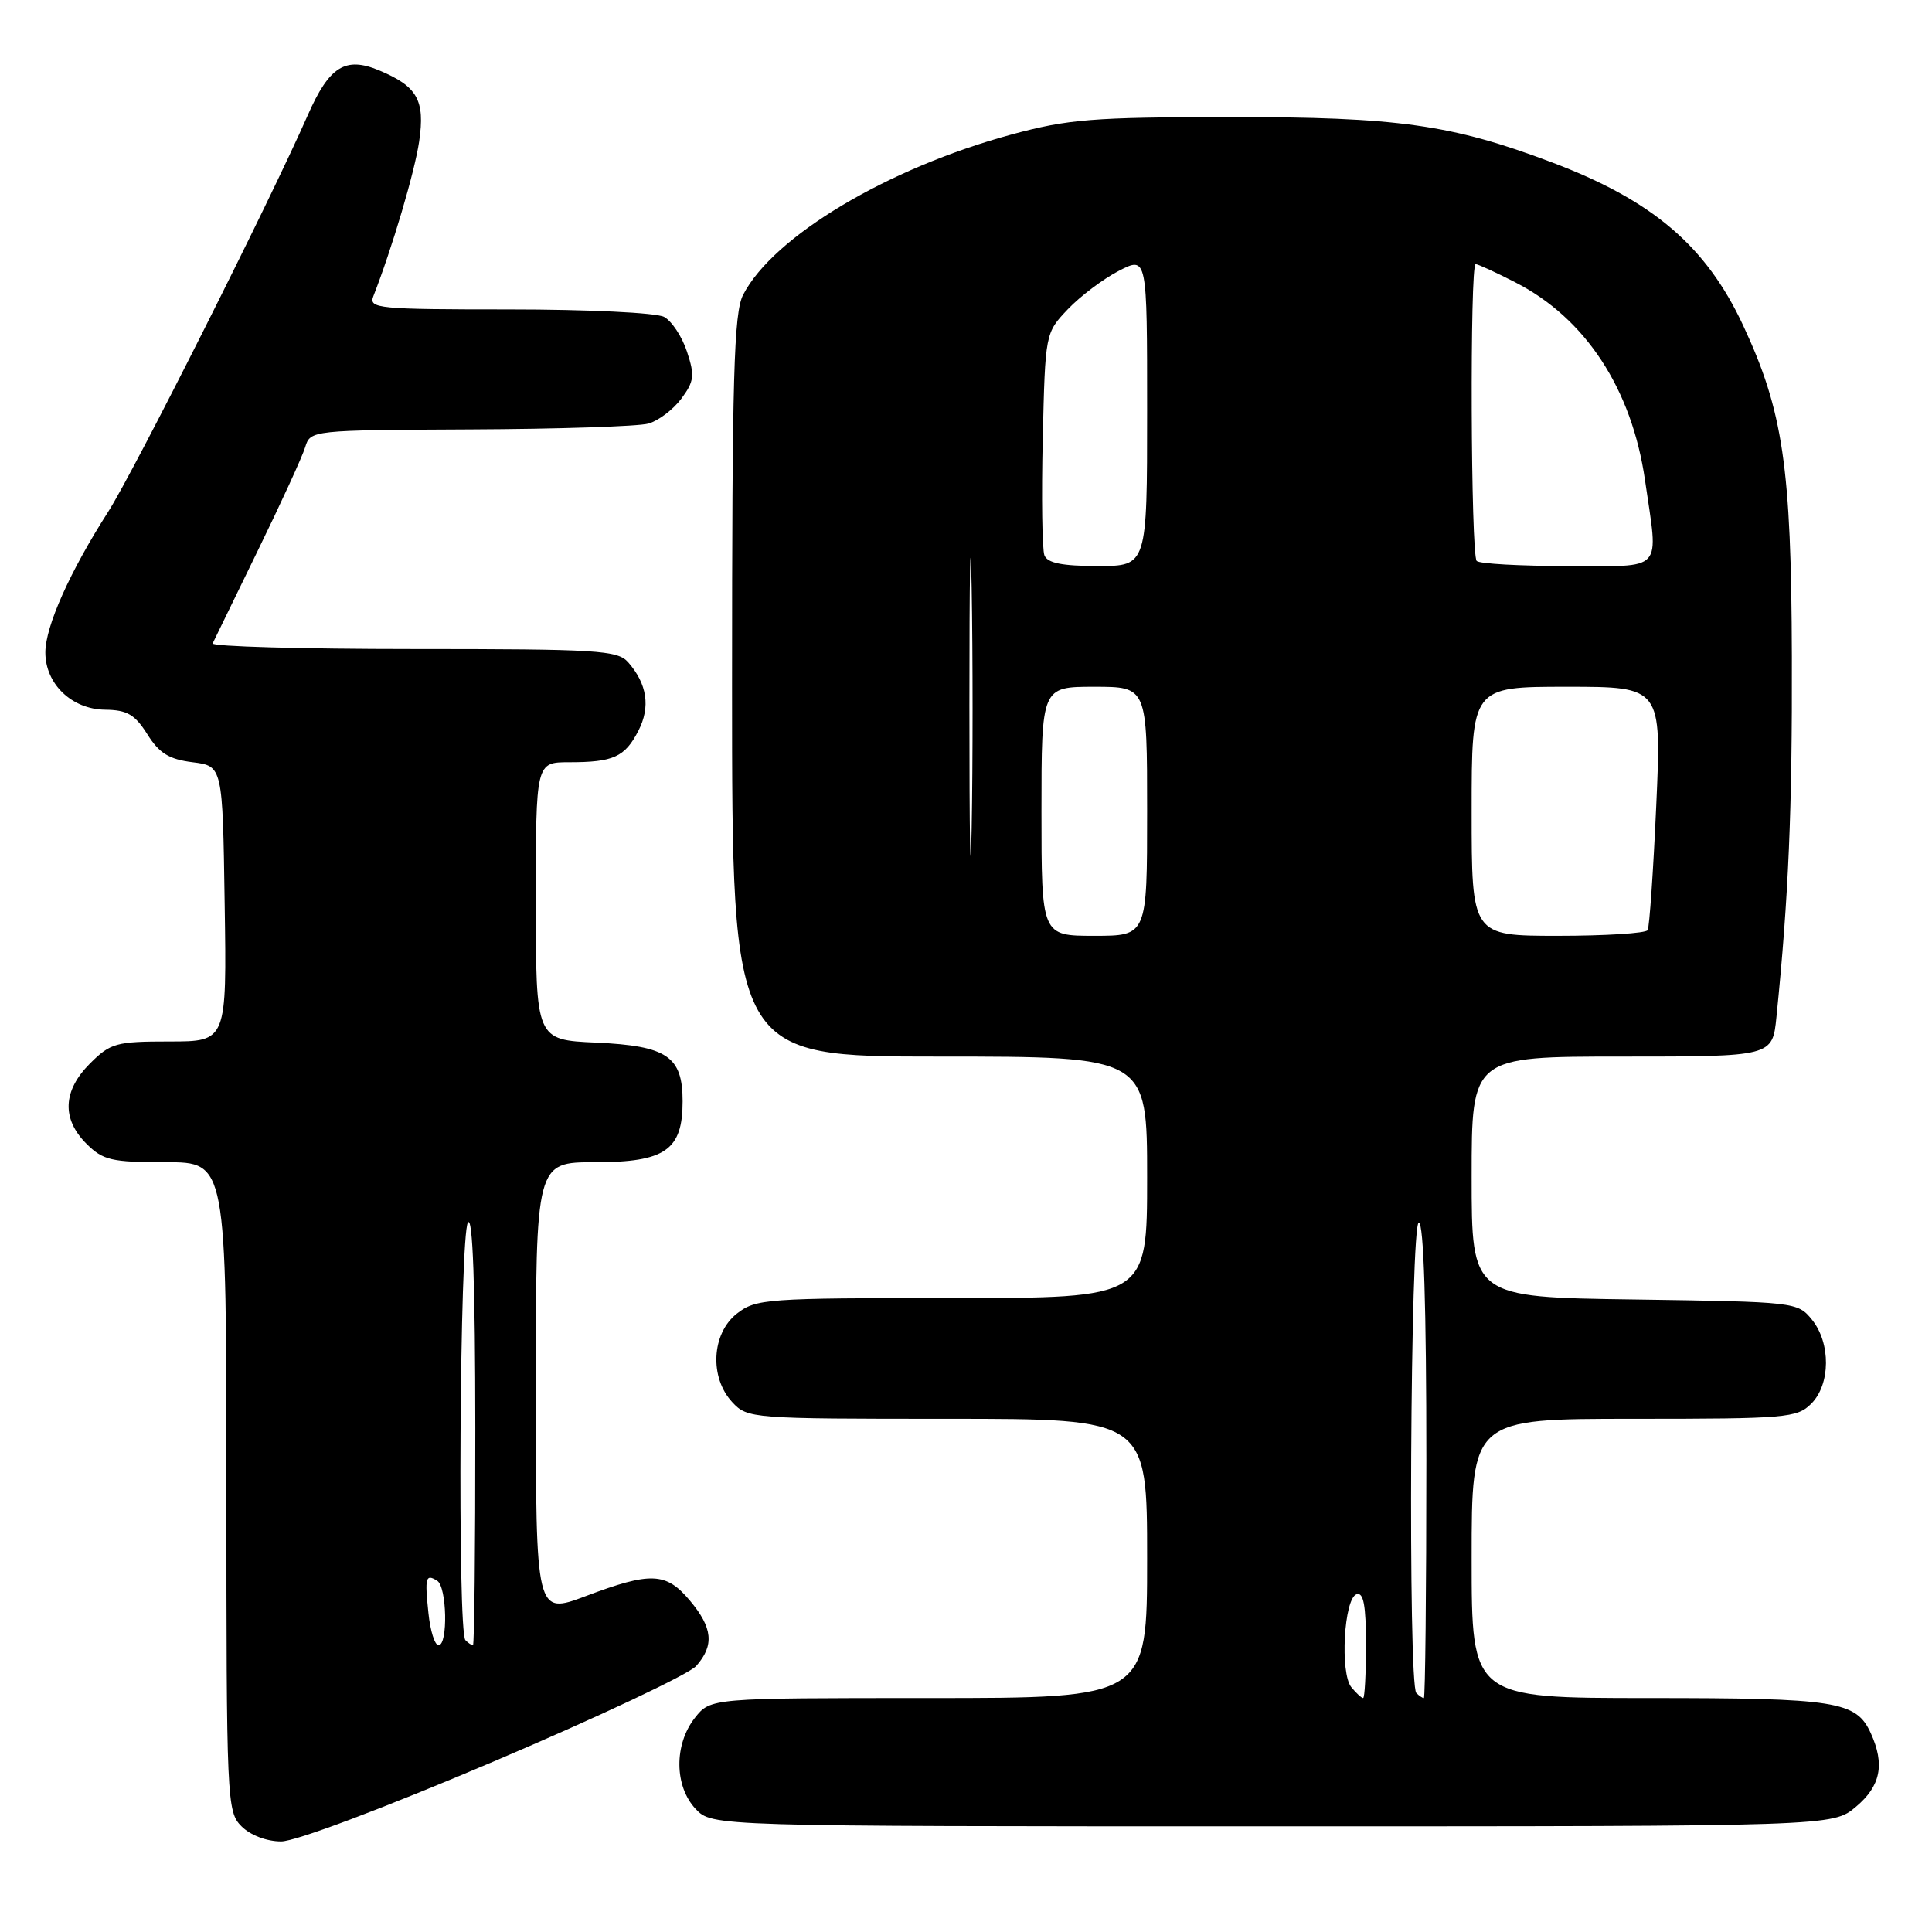 <?xml version="1.0" encoding="UTF-8" standalone="no"?>
<!DOCTYPE svg PUBLIC "-//W3C//DTD SVG 1.1//EN" "http://www.w3.org/Graphics/SVG/1.1/DTD/svg11.dtd" >
<svg xmlns="http://www.w3.org/2000/svg" xmlns:xlink="http://www.w3.org/1999/xlink" version="1.1" viewBox="0 0 256 256">
 <g >
 <path fill="currentColor"
d=" M 65.50 233.37 C 79.25 227.52 91.29 221.84 92.25 220.75 C 94.67 218.02 94.44 215.68 91.41 212.08 C 88.26 208.33 86.25 208.24 77.62 211.49 C 71.00 213.98 71.00 213.98 71.00 183.99 C 71.00 154.00 71.00 154.00 78.85 154.00 C 88.16 154.00 90.45 152.40 90.45 145.93 C 90.45 139.97 88.41 138.58 78.97 138.15 C 71.00 137.79 71.00 137.79 71.00 119.39 C 71.00 101.00 71.00 101.00 75.42 101.00 C 81.28 101.00 82.79 100.32 84.59 96.83 C 86.21 93.68 85.76 90.63 83.23 87.75 C 81.83 86.16 79.16 86.00 54.76 86.00 C 39.95 86.00 27.99 85.66 28.18 85.25 C 28.37 84.84 31.06 79.33 34.14 73.00 C 37.23 66.67 40.07 60.49 40.44 59.25 C 41.13 57.01 41.26 57.00 62.32 56.90 C 73.97 56.85 84.58 56.50 85.91 56.13 C 87.24 55.76 89.20 54.27 90.27 52.84 C 91.98 50.54 92.08 49.77 91.03 46.60 C 90.38 44.61 89.01 42.54 87.99 41.99 C 86.95 41.44 77.90 41.00 67.46 41.00 C 50.08 41.00 48.83 40.88 49.47 39.25 C 51.94 32.94 54.95 22.78 55.54 18.74 C 56.34 13.26 55.31 11.45 50.23 9.32 C 45.76 7.46 43.63 8.79 40.79 15.24 C 35.75 26.71 17.72 62.54 14.31 67.85 C 9.26 75.74 6.02 82.98 6.01 86.44 C 6.00 90.62 9.51 93.99 13.92 94.04 C 16.84 94.07 17.87 94.67 19.52 97.29 C 21.10 99.81 22.39 100.61 25.52 101.00 C 29.50 101.50 29.50 101.50 29.77 119.75 C 30.05 138.00 30.05 138.00 22.45 138.00 C 15.38 138.00 14.64 138.21 11.92 140.92 C 8.32 144.53 8.15 148.24 11.45 151.55 C 13.65 153.74 14.75 154.00 21.95 154.00 C 30.00 154.00 30.00 154.00 30.00 197.00 C 30.00 238.67 30.06 240.06 32.00 242.00 C 33.18 243.18 35.34 244.00 37.25 244.00 C 39.15 244.01 50.85 239.60 65.50 233.37 Z  M 245.92 239.41 C 249.20 236.66 249.77 233.79 247.89 229.66 C 245.96 225.41 243.34 225.00 218.45 225.00 C 195.00 225.00 195.00 225.00 195.00 206.50 C 195.00 188.00 195.00 188.00 216.50 188.00 C 236.67 188.00 238.12 187.88 240.00 186.00 C 242.56 183.44 242.61 177.97 240.09 174.86 C 238.20 172.53 237.90 172.50 216.59 172.19 C 195.00 171.89 195.00 171.89 195.00 155.94 C 195.00 140.00 195.00 140.00 214.93 140.00 C 234.86 140.00 234.86 140.00 235.39 134.75 C 237.00 118.82 237.49 107.24 237.43 87.00 C 237.36 61.83 236.27 54.46 230.96 43.09 C 226.05 32.57 218.94 26.52 205.54 21.48 C 192.30 16.49 185.20 15.50 163.00 15.51 C 144.74 15.53 141.57 15.78 134.00 17.83 C 117.59 22.29 102.47 31.32 98.47 39.06 C 97.24 41.44 97.00 49.80 97.00 90.95 C 97.00 140.00 97.00 140.00 124.50 140.00 C 152.00 140.00 152.00 140.00 152.00 156.00 C 152.00 172.00 152.00 172.00 126.13 172.00 C 101.48 172.00 100.15 172.10 97.63 174.07 C 94.28 176.71 93.98 182.53 97.04 185.81 C 99.04 187.96 99.61 188.00 125.54 188.00 C 152.00 188.00 152.00 188.00 152.00 206.50 C 152.00 225.00 152.00 225.00 123.07 225.00 C 94.15 225.00 94.15 225.00 92.07 227.63 C 89.30 231.16 89.35 236.68 92.17 239.69 C 94.35 242.00 94.35 242.00 168.60 242.00 C 242.85 242.00 242.85 242.00 245.92 239.41 Z  M 56.77 213.75 C 56.27 209.00 56.40 208.51 57.93 209.46 C 59.22 210.25 59.38 218.00 58.11 218.00 C 57.61 218.00 57.01 216.09 56.77 213.75 Z  M 61.67 217.33 C 60.60 216.26 60.91 163.68 62.00 162.00 C 62.64 161.01 62.97 170.32 62.98 189.25 C 62.99 205.06 62.85 218.00 62.67 218.00 C 62.48 218.00 62.03 217.70 61.67 217.33 Z  M 179.07 223.58 C 177.53 221.73 178.08 211.80 179.75 211.25 C 180.67 210.94 181.00 212.70 181.00 217.92 C 181.00 221.81 180.83 225.00 180.62 225.00 C 180.41 225.00 179.72 224.36 179.07 223.58 Z  M 187.67 224.33 C 186.55 223.21 186.87 162.00 188.00 162.00 C 188.65 162.00 189.00 173.17 189.00 193.50 C 189.00 210.82 188.85 225.00 188.67 225.00 C 188.48 225.00 188.03 224.70 187.67 224.33 Z  M 128.45 93.50 C 128.45 75.90 128.58 68.84 128.75 77.81 C 128.91 86.79 128.91 101.19 128.75 109.81 C 128.58 118.44 128.45 111.10 128.45 93.50 Z  M 138.00 107.50 C 138.00 91.00 138.00 91.00 145.00 91.00 C 152.00 91.00 152.00 91.00 152.00 107.50 C 152.00 124.00 152.00 124.00 145.00 124.00 C 138.00 124.00 138.00 124.00 138.00 107.50 Z  M 195.00 107.50 C 195.00 91.00 195.00 91.00 207.59 91.00 C 220.17 91.00 220.17 91.00 219.46 106.75 C 219.07 115.41 218.56 122.84 218.32 123.25 C 218.08 123.66 212.73 124.00 206.44 124.00 C 195.00 124.00 195.00 124.00 195.00 107.50 Z  M 138.39 73.58 C 138.09 72.80 137.99 65.85 138.17 58.14 C 138.50 44.13 138.50 44.13 141.50 40.97 C 143.15 39.24 146.19 36.95 148.25 35.89 C 152.00 33.96 152.00 33.96 152.00 54.48 C 152.00 75.00 152.00 75.00 145.47 75.00 C 140.75 75.00 138.79 74.61 138.39 73.58 Z  M 195.67 74.33 C 194.88 73.55 194.75 35.00 195.53 35.00 C 195.83 35.00 198.19 36.08 200.78 37.41 C 210.08 42.16 216.22 51.53 217.97 63.62 C 219.76 76.03 220.69 75.00 207.67 75.00 C 201.43 75.00 196.03 74.70 195.67 74.33 Z "/>
</g>
</svg>